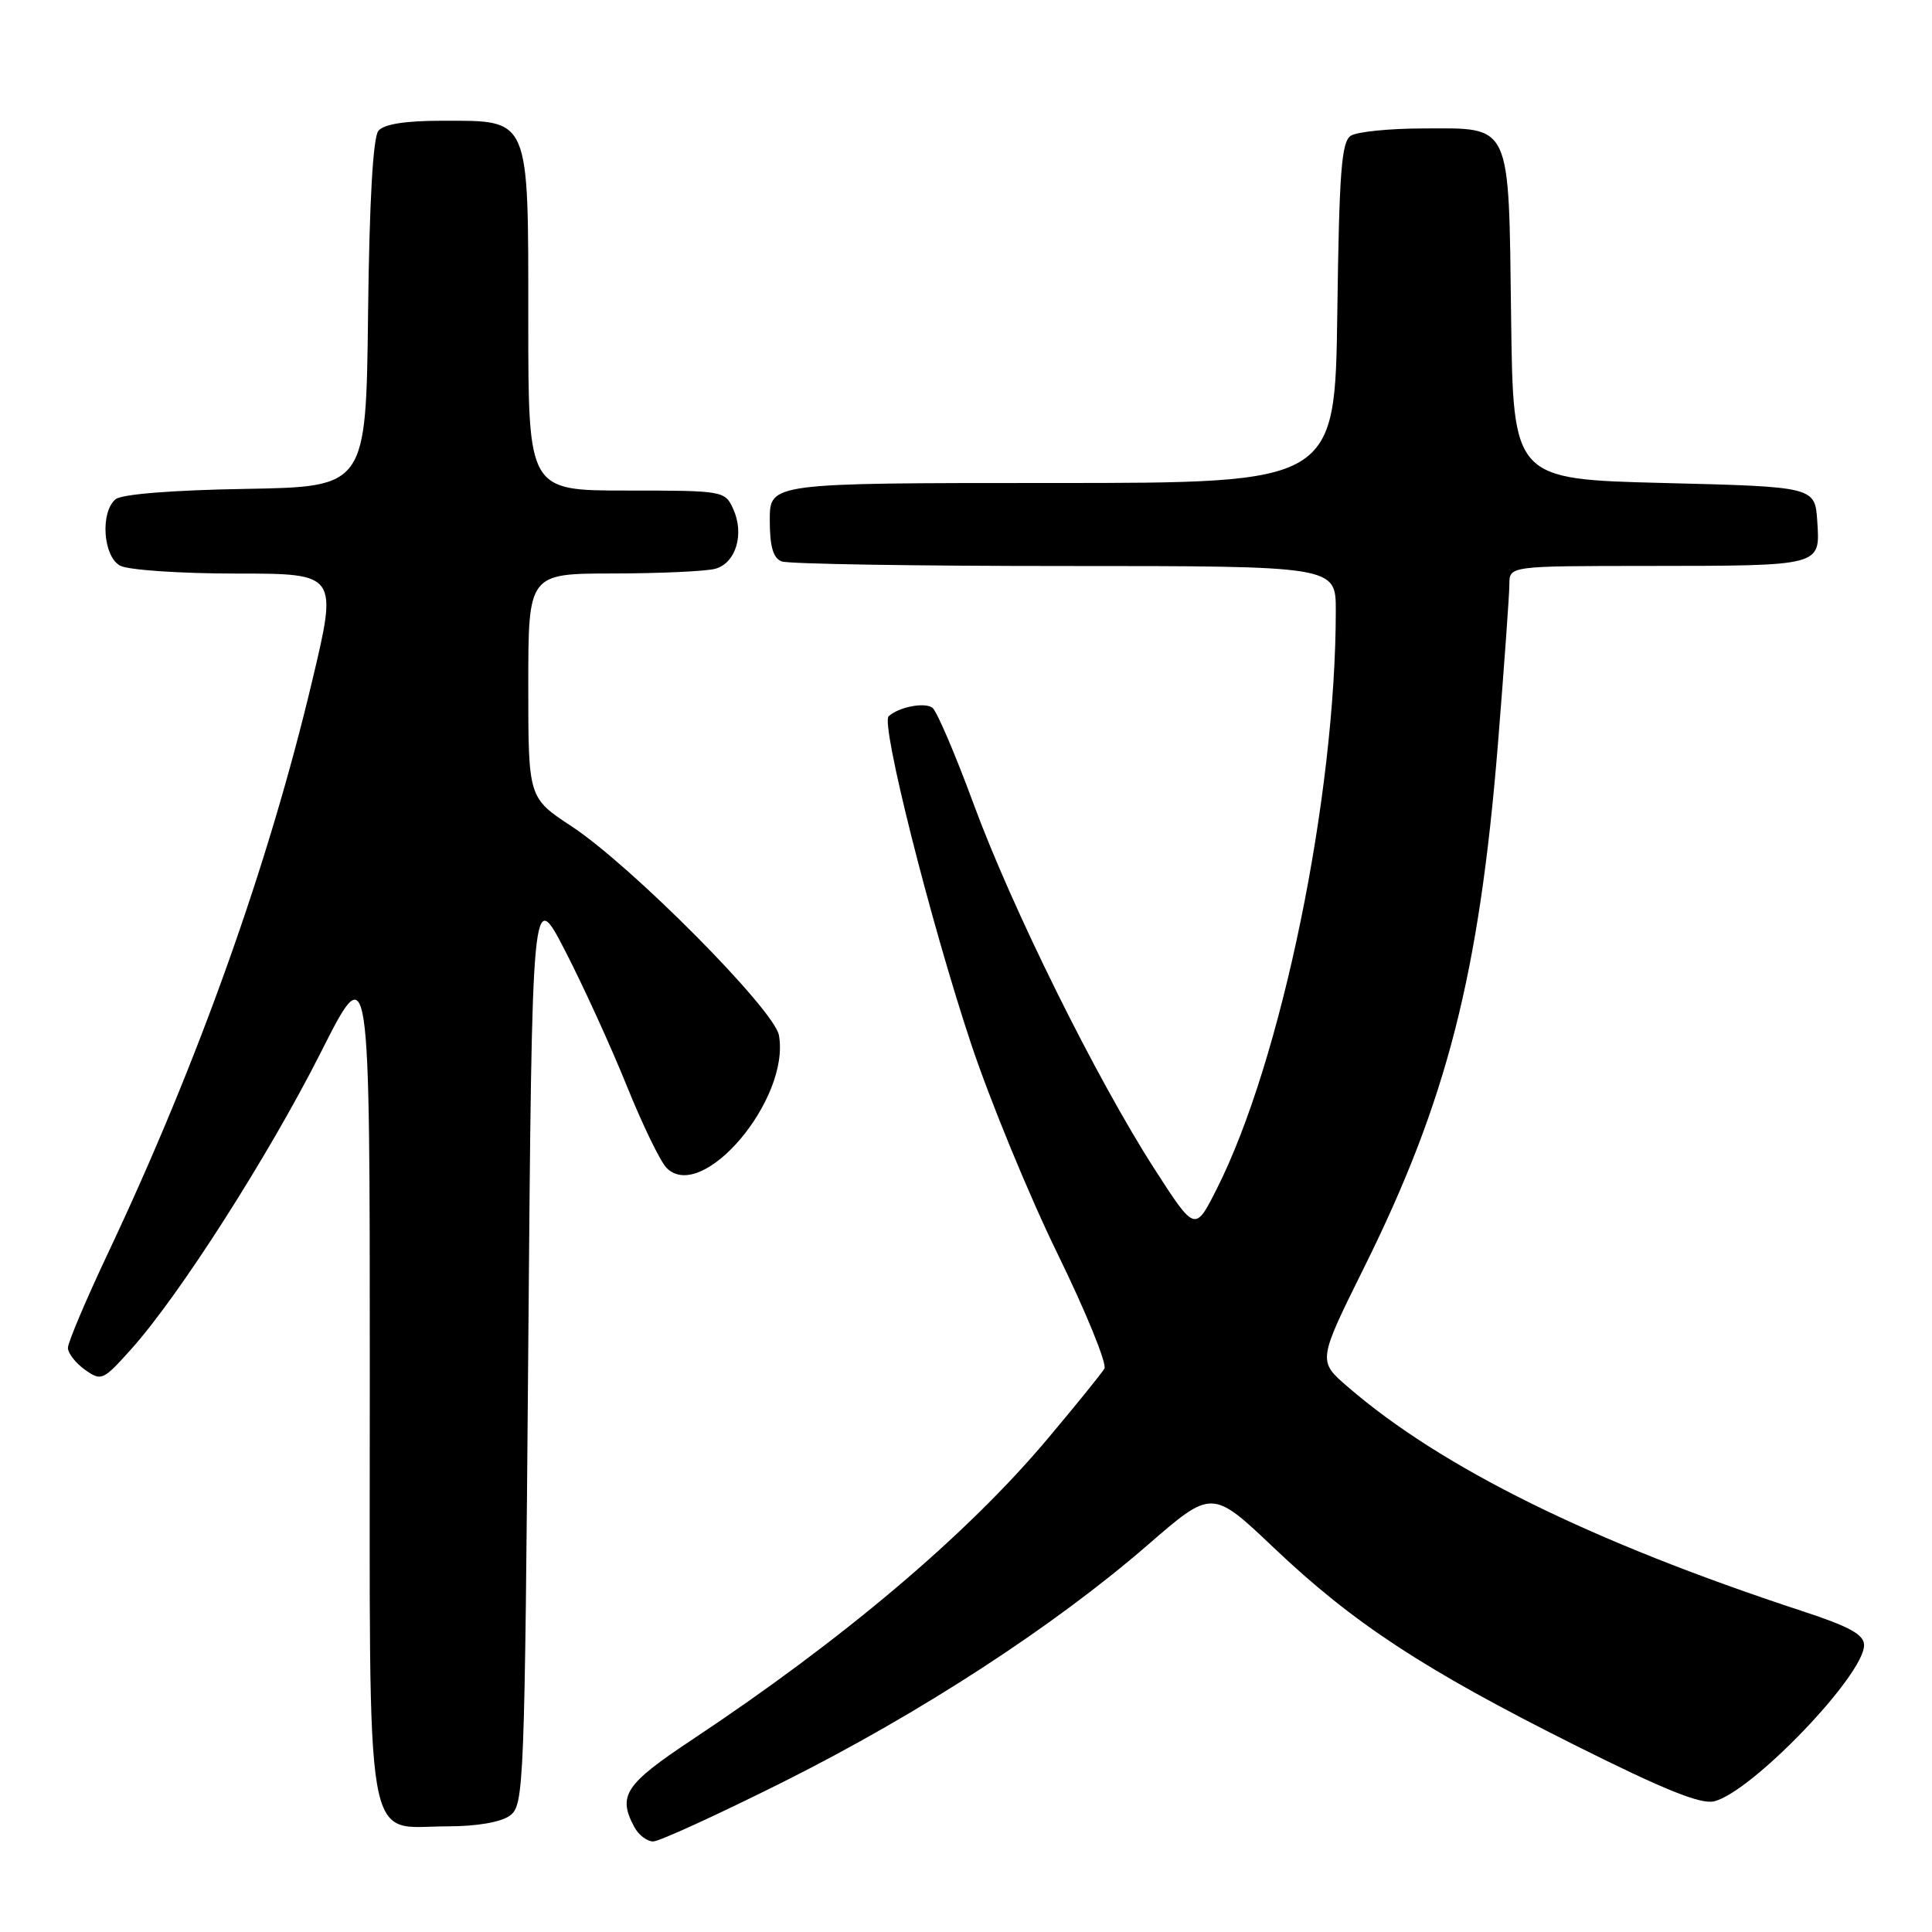<?xml version="1.0" encoding="UTF-8" standalone="no"?>
<!DOCTYPE svg PUBLIC "-//W3C//DTD SVG 1.1//EN" "http://www.w3.org/Graphics/SVG/1.1/DTD/svg11.dtd" >
<svg xmlns="http://www.w3.org/2000/svg" xmlns:xlink="http://www.w3.org/1999/xlink" version="1.1" viewBox="0 0 256 256">
 <g >
 <path fill="currentColor"
d=" M 103.87 236.07 C 121.93 227.02 139.60 215.53 152.05 204.74 C 160.60 197.32 160.60 197.32 168.80 205.10 C 179.32 215.09 188.65 221.21 208.62 231.21 C 220.53 237.17 225.37 239.12 227.15 238.68 C 232.17 237.42 247.00 221.96 247.00 217.99 C 247.00 216.59 245.08 215.53 238.75 213.46 C 210.87 204.30 190.99 194.49 178.56 183.74 C 174.61 180.33 174.61 180.33 180.77 167.91 C 191.73 145.82 196.00 129.11 198.48 98.63 C 199.31 88.30 200.00 78.75 200.00 77.42 C 200.00 75.00 200.00 75.00 218.25 74.99 C 241.46 74.97 241.18 75.04 240.80 69.12 C 240.50 64.50 240.50 64.50 220.50 64.00 C 200.50 63.50 200.50 63.50 200.23 42.06 C 199.90 16.01 200.36 16.99 188.60 17.02 C 184.14 17.02 179.82 17.46 179.00 17.98 C 177.75 18.76 177.45 22.75 177.20 41.46 C 176.89 64.00 176.89 64.00 139.45 64.00 C 102.00 64.00 102.00 64.00 102.00 68.89 C 102.00 72.43 102.44 73.95 103.58 74.39 C 104.45 74.73 121.33 75.00 141.08 75.00 C 177.00 75.00 177.00 75.00 177.00 80.89 C 177.00 105.57 169.79 140.62 161.22 157.55 C 158.35 163.24 158.35 163.24 152.96 154.87 C 145.26 142.90 134.07 120.32 128.97 106.43 C 126.55 99.87 124.11 94.17 123.54 93.77 C 122.47 93.02 119.08 93.69 117.75 94.91 C 116.68 95.89 123.25 121.99 128.65 138.24 C 131.17 145.80 136.32 158.33 140.11 166.09 C 143.90 173.84 146.70 180.71 146.34 181.35 C 145.97 181.98 142.54 186.22 138.71 190.77 C 128.08 203.39 111.75 217.21 91.75 230.49 C 82.81 236.42 81.82 237.92 84.04 242.07 C 84.60 243.13 85.73 244.00 86.55 244.00 C 87.36 244.00 95.15 240.43 103.87 236.07 Z  M 67.56 240.58 C 69.43 239.21 69.52 237.09 70.00 178.33 C 70.50 117.50 70.50 117.50 74.89 126.00 C 77.30 130.68 80.97 138.72 83.05 143.88 C 85.13 149.03 87.50 153.93 88.33 154.76 C 93.05 159.48 104.75 145.65 103.21 137.17 C 102.59 133.78 83.68 114.72 75.75 109.50 C 70.00 105.72 70.00 105.72 70.00 90.86 C 70.00 76.00 70.00 76.00 81.25 75.99 C 87.44 75.98 93.52 75.70 94.76 75.37 C 97.51 74.63 98.67 70.76 97.15 67.43 C 96.06 65.04 95.84 65.00 83.02 65.00 C 70.00 65.00 70.00 65.00 70.00 42.50 C 70.00 15.29 70.30 16.00 58.62 16.00 C 53.71 16.00 50.88 16.44 50.14 17.33 C 49.43 18.19 48.94 26.72 48.77 41.58 C 48.50 64.50 48.50 64.50 32.57 64.78 C 22.90 64.94 16.12 65.48 15.32 66.15 C 13.25 67.87 13.66 73.75 15.93 74.96 C 17.00 75.53 23.92 76.00 31.31 76.00 C 44.75 76.00 44.75 76.00 41.36 90.25 C 35.57 114.62 26.28 140.67 14.39 165.88 C 11.42 172.16 9.00 177.88 9.00 178.59 C 9.00 179.30 10.01 180.61 11.25 181.49 C 13.42 183.04 13.64 182.94 17.36 178.80 C 23.72 171.72 35.57 153.18 42.50 139.47 C 49.00 126.59 49.00 126.59 49.00 182.30 C 49.00 247.02 48.13 242.00 59.31 242.00 C 63.18 242.00 66.37 241.45 67.56 240.58 Z "/>
</g>
</svg>